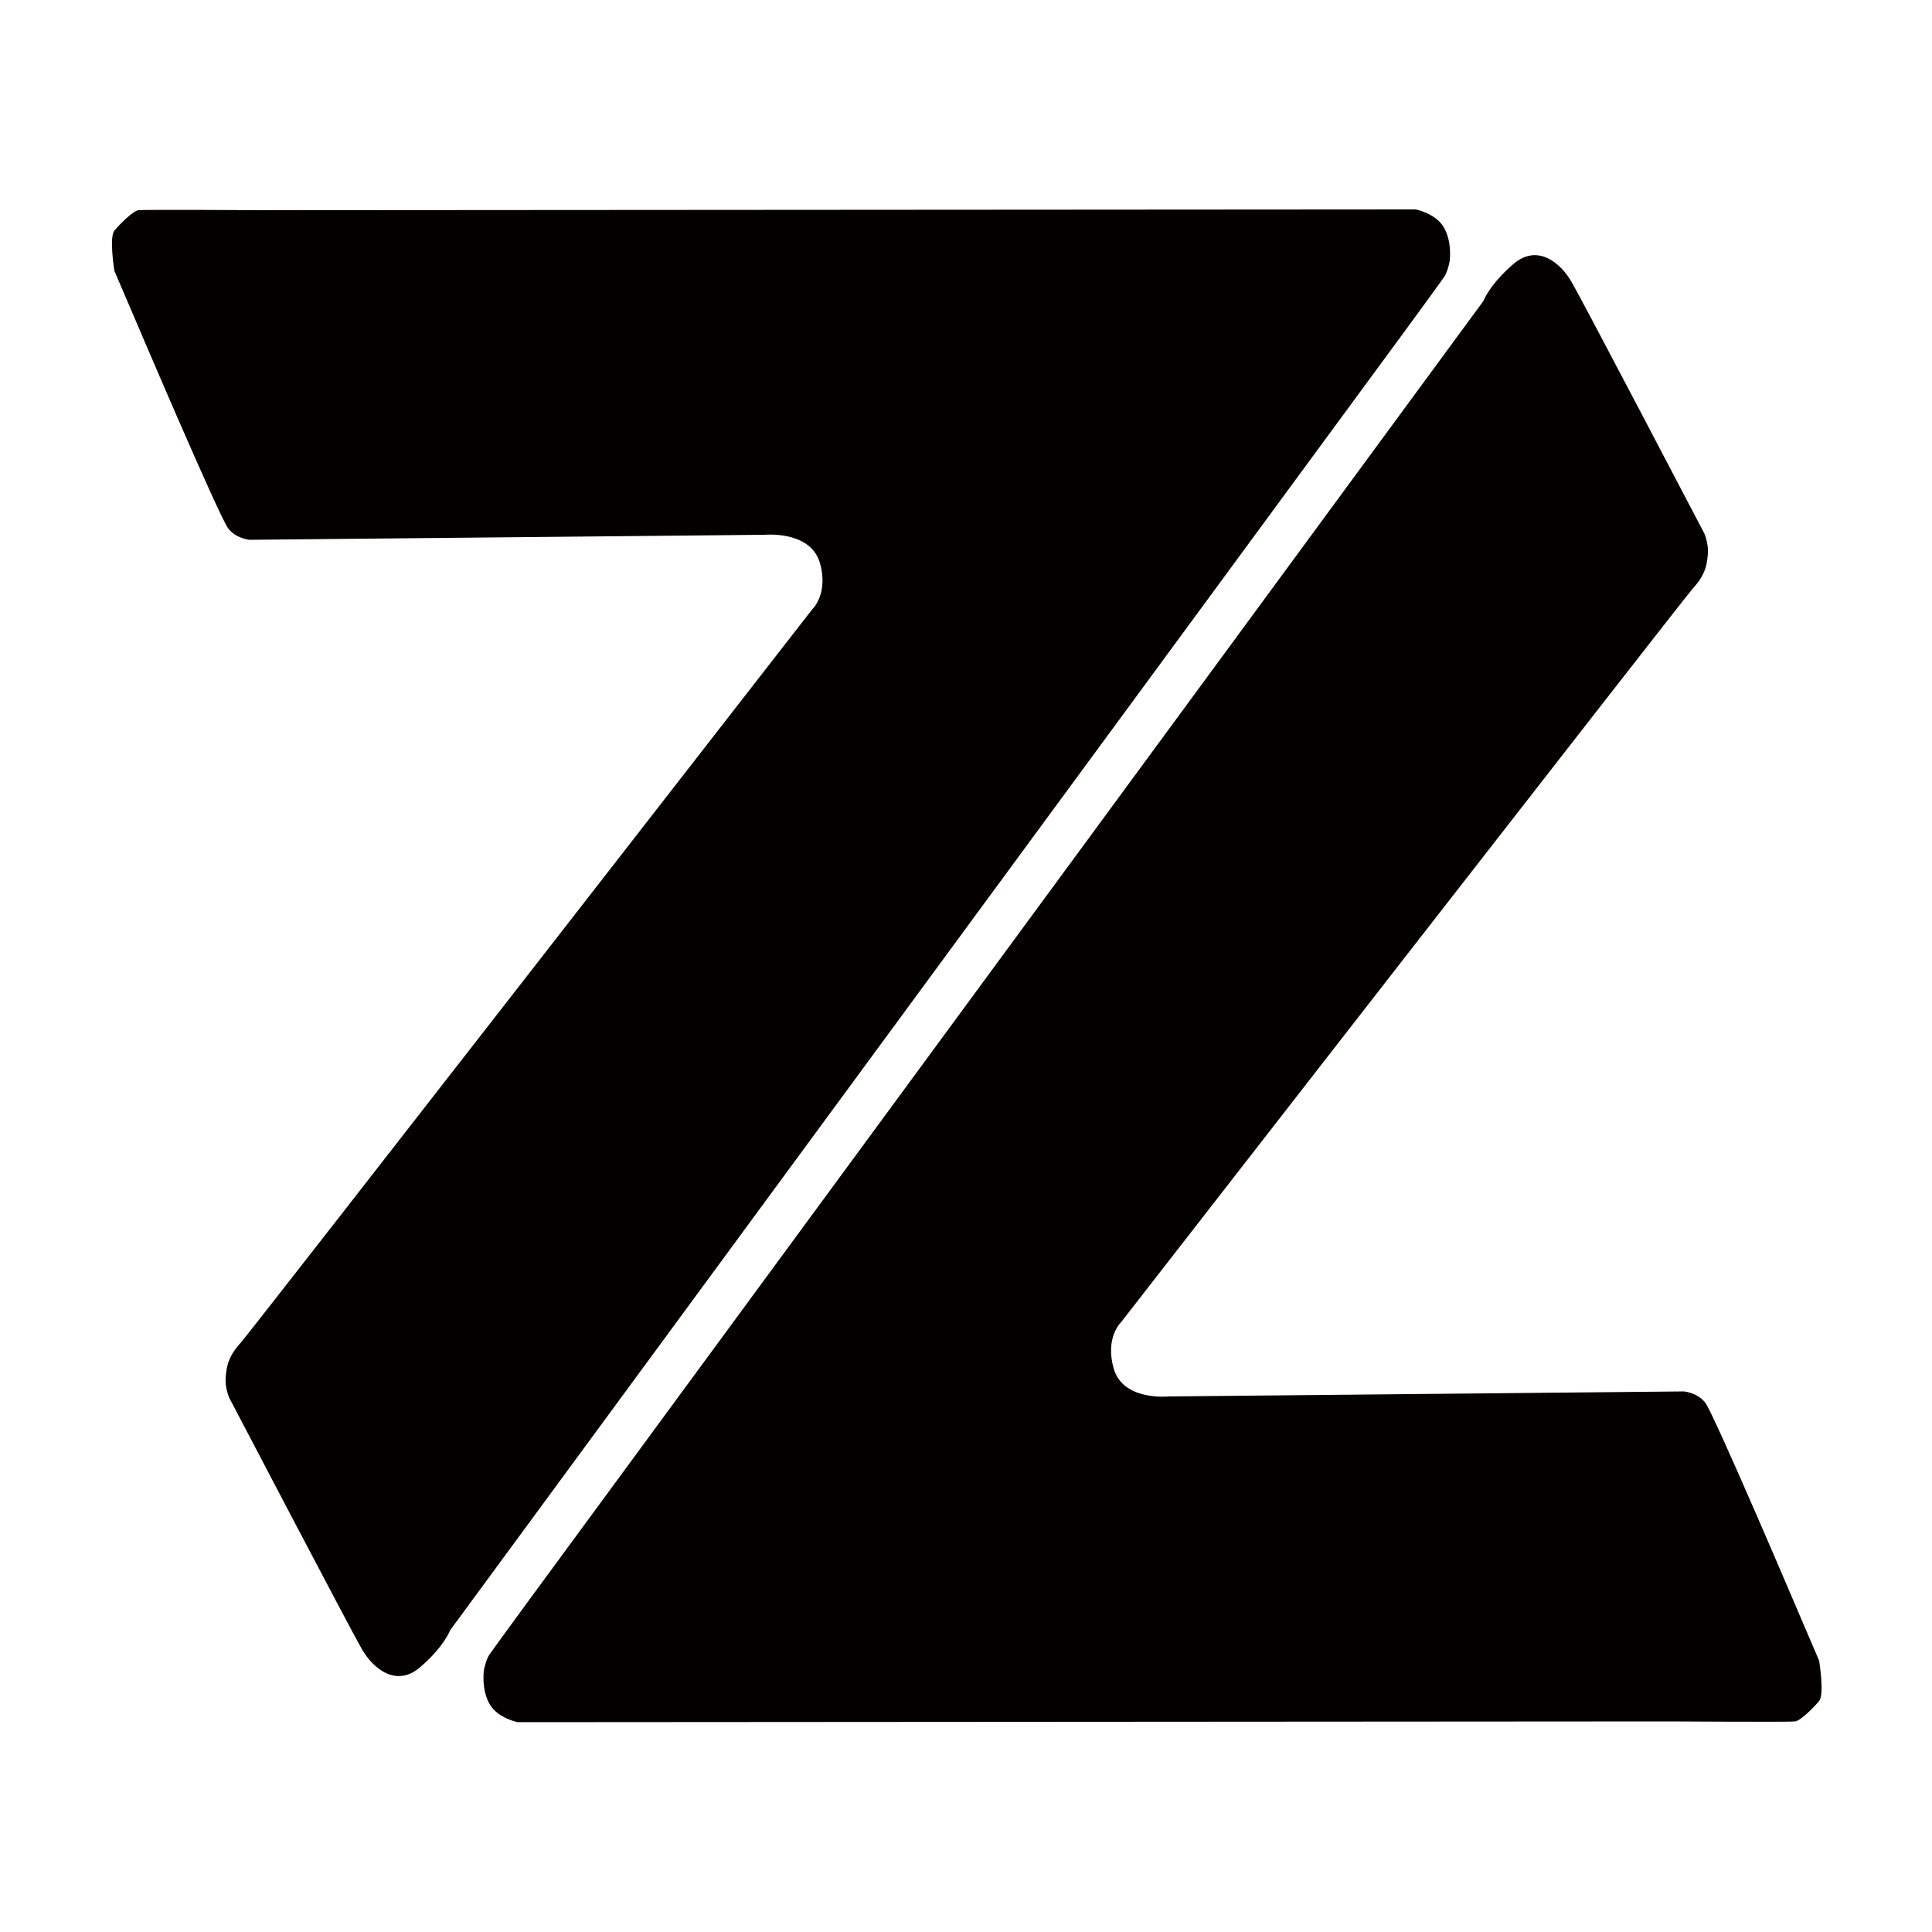 <?xml version="1.0" encoding="utf-8"?>
<svg version="1.1" id="layer_1" xmlns="http://www.w3.org/2000/svg" xmlns:xlink="http://www.w3.org/1999/xlink" x="0px"
	 y="0px" viewBox="0 0 500 500" style="enable-background:new 0 0 500 500;" xml:space="preserve">
<style type="text/css">
	.st0{fill:#040000;}
</style>
<path class="st0" d="M34.7,82l-5.1-11.9c0,0-1.4-8.7,0-10.4s4.8-5.1,6.2-5.3s32.6,0,32.6,0l298-0.2c0,0,5.2,1,7.3,4.7
	s1.5,8.2,1.5,8.5s-0.6,3-1.4,4.2s-10.1,13.9-10.1,13.9L116.5,421.9c0,0-1.6,4.3-7.8,9.6c-6.2,5.3-12.2,0.3-15.1-4.8
	c-2.9-5-34.3-65-34.3-65s-1.1-2.6-0.9-5.1c0.2-2.5,0.4-5.3,3.9-9.1c3.4-3.9,147.9-189.8,147.9-189.8s4.4-4.1,1.9-12.3
	c-2.6-8.1-14.1-7-14.1-7l-133.4,1.3c0,0-3.5-0.3-5.5-2.9C56.9,134.2,34.7,82,34.7,82z"/>
<path class="st0" d="M465.7,417.9l5.1,11.9c0,0,1.4,8.7,0,10.4c-1.4,1.7-4.8,5.1-6.2,5.3c-1.4,0.2-32.6,0-32.6,0l-298,0.2
	c0,0-5.2-1-7.3-4.7c-2.1-3.7-1.5-8.2-1.5-8.5c0-0.3,0.6-3,1.4-4.2c0.8-1.2,10.1-13.9,10.1-13.9L383.9,77.9c0,0,1.6-4.3,7.8-9.6
	c6.2-5.3,12.2-0.3,15.1,4.8c2.9,5,34.3,65,34.3,65s1.1,2.6,0.9,5.1c-0.2,2.5-0.4,5.3-3.9,9.1c-3.4,3.9-147.9,189.8-147.9,189.8
	s-4.4,4.1-1.9,12.3s14.1,7,14.1,7l133.4-1.3c0,0,3.5,0.3,5.5,2.9C443.5,365.7,465.7,417.9,465.7,417.9z"/>
</svg>
